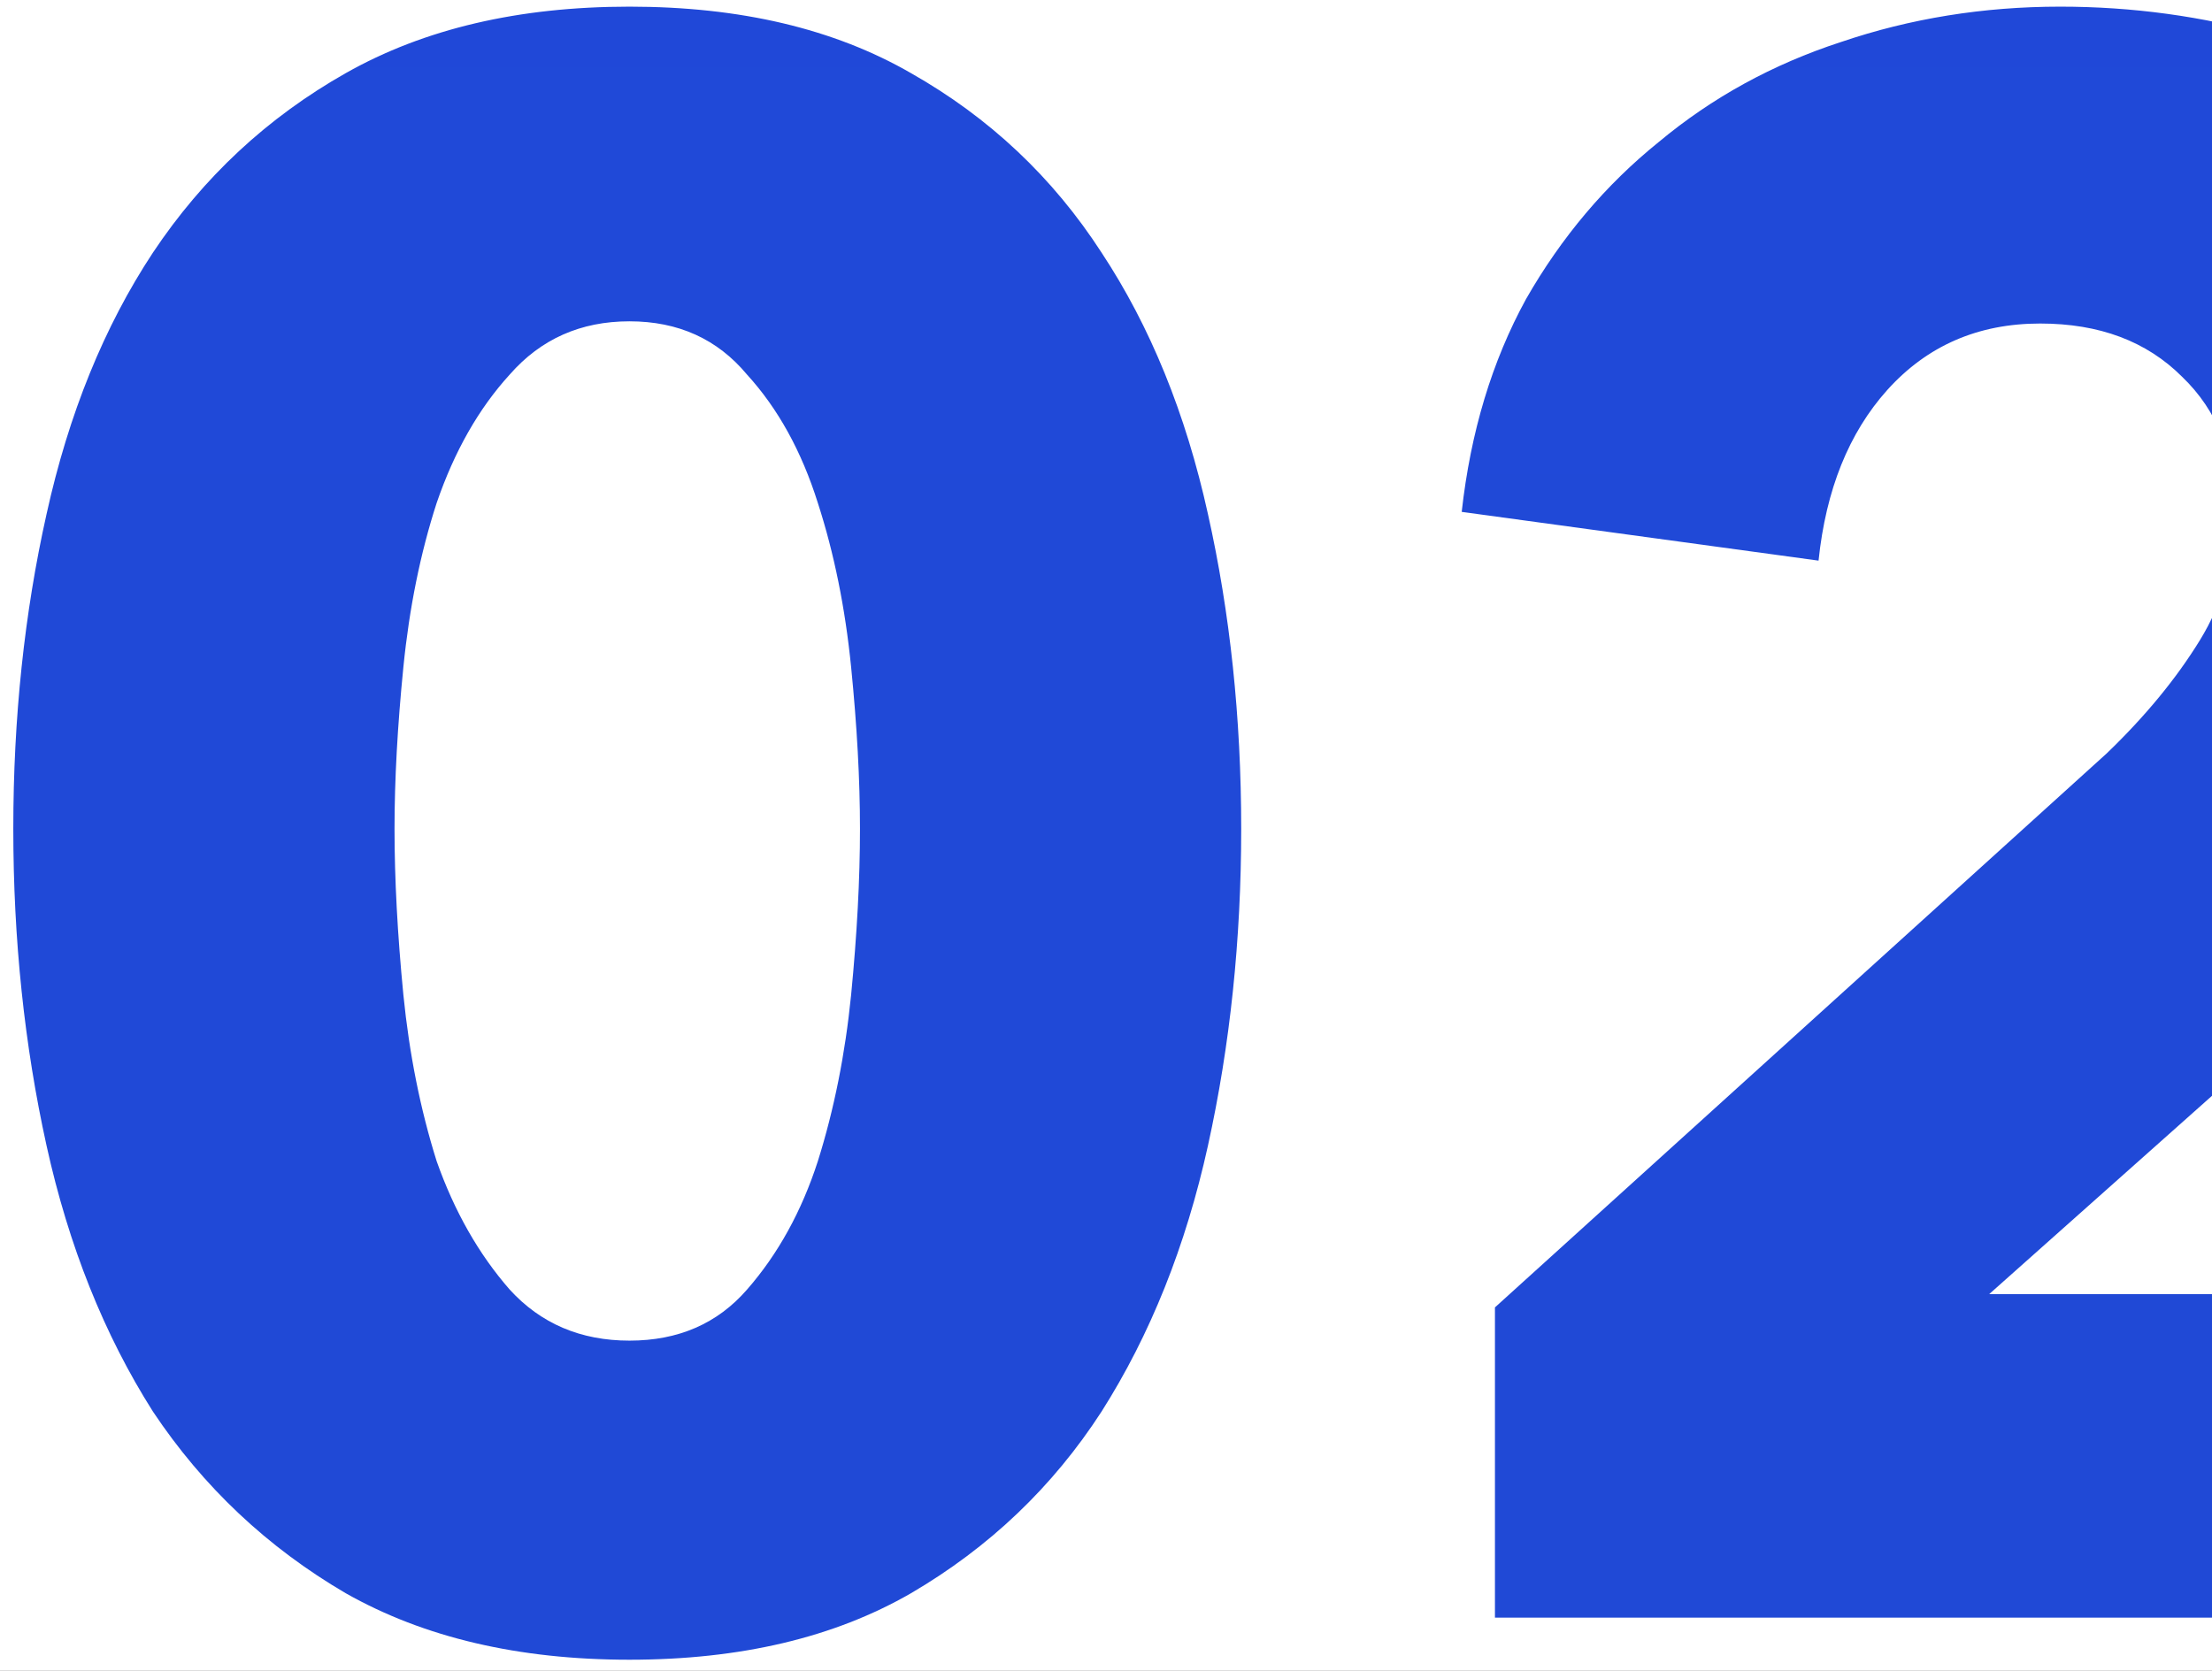 <svg width="499" height="377" viewBox="0 0 499 377" fill="none" xmlns="http://www.w3.org/2000/svg">
<rect x="0" y="0" width="499" height="377" fill="#333333" stroke="none"/>
<g clip-path="url(#clip0)">
<rect width="499" height="377" fill="white"/>
<path d="M280 187C280 212 277.5 235.833 272.5 258.5C267.5 281.167 259.5 301.167 248.5 318.5C237.5 335.5 223.167 349.167 205.5 359.5C188.167 369.5 167 374.5 142 374.5C117 374.5 95.667 369.5 78 359.5C60.333 349.167 45.833 335.5 34.5 318.5C23.5 301.167 15.5 281.167 10.5 258.5C5.5 235.833 3 212 3 187C3 162 5.5 138.333 10.5 116C15.5 93.333 23.5 73.667 34.5 57C45.833 40 60.333 26.5 78 16.5C95.667 6.5 117 1.5 142 1.5C167 1.5 188.167 6.5 205.5 16.5C223.167 26.5 237.5 40 248.5 57C259.5 73.667 267.5 93.333 272.5 116C277.5 138.333 280 162 280 187ZM194 187C194 176 193.333 163.833 192 150.5C190.667 137.167 188.167 124.833 184.5 113.5C180.833 101.833 175.5 92.167 168.5 84.5C161.833 76.5 153 72.5 142 72.5C131 72.5 122 76.5 115 84.5C108 92.167 102.5 101.833 98.5 113.5C94.833 124.833 92.333 137.167 91 150.5C89.667 163.833 89 176 89 187C89 198.333 89.667 210.833 91 224.5C92.333 237.833 94.833 250.333 98.5 262C102.5 273.333 108 283 115 291C122 298.667 131 302.5 142 302.5C153 302.5 161.833 298.667 168.5 291C175.5 283 180.833 273.333 184.5 262C188.167 250.333 190.667 237.833 192 224.5C193.333 210.833 194 198.333 194 187ZM337.242 365V295L475.242 170C483.909 161.667 490.909 153.167 496.242 144.5C501.576 135.833 504.242 126.167 504.242 115.5C504.242 102.833 500.242 92.667 492.242 85C484.242 77 473.576 73 460.242 73C446.242 73 434.742 78 425.742 88C417.076 97.667 411.909 110.5 410.242 126.5L329.742 115.5C331.742 97.5 336.576 81.5 344.242 67.5C352.242 53.5 362.242 41.667 374.242 32C386.242 22 399.909 14.5 415.242 9.5C430.909 4.167 447.409 1.5 464.742 1.5C481.076 1.5 496.909 3.667 512.242 8C527.576 12.333 541.242 19 553.242 28C565.242 37 574.742 48.333 581.742 62C589.076 75.667 592.742 91.667 592.742 110C592.742 122.667 591.076 134.167 587.742 144.5C584.409 154.5 579.742 163.833 573.742 172.5C568.076 181.167 561.409 189.333 553.742 197C546.409 204.333 538.742 211.667 530.742 219L448.742 292H593.242V365H337.242Z" fill="url(#paint0_linear)"/>
</g>
<defs>
<linearGradient id="paint0_linear" x1="299.945" y1="-536.544" x2="299.945" y2="934.533" gradientUnits="userSpaceOnUse">
<stop stop-color="#2047DB"/>
<stop offset="1" stop-color="#204BD3"/>
</linearGradient>
<clipPath id="clip0">
<rect width="499" height="377" fill="white"/>
</clipPath>
</defs>
</svg>
